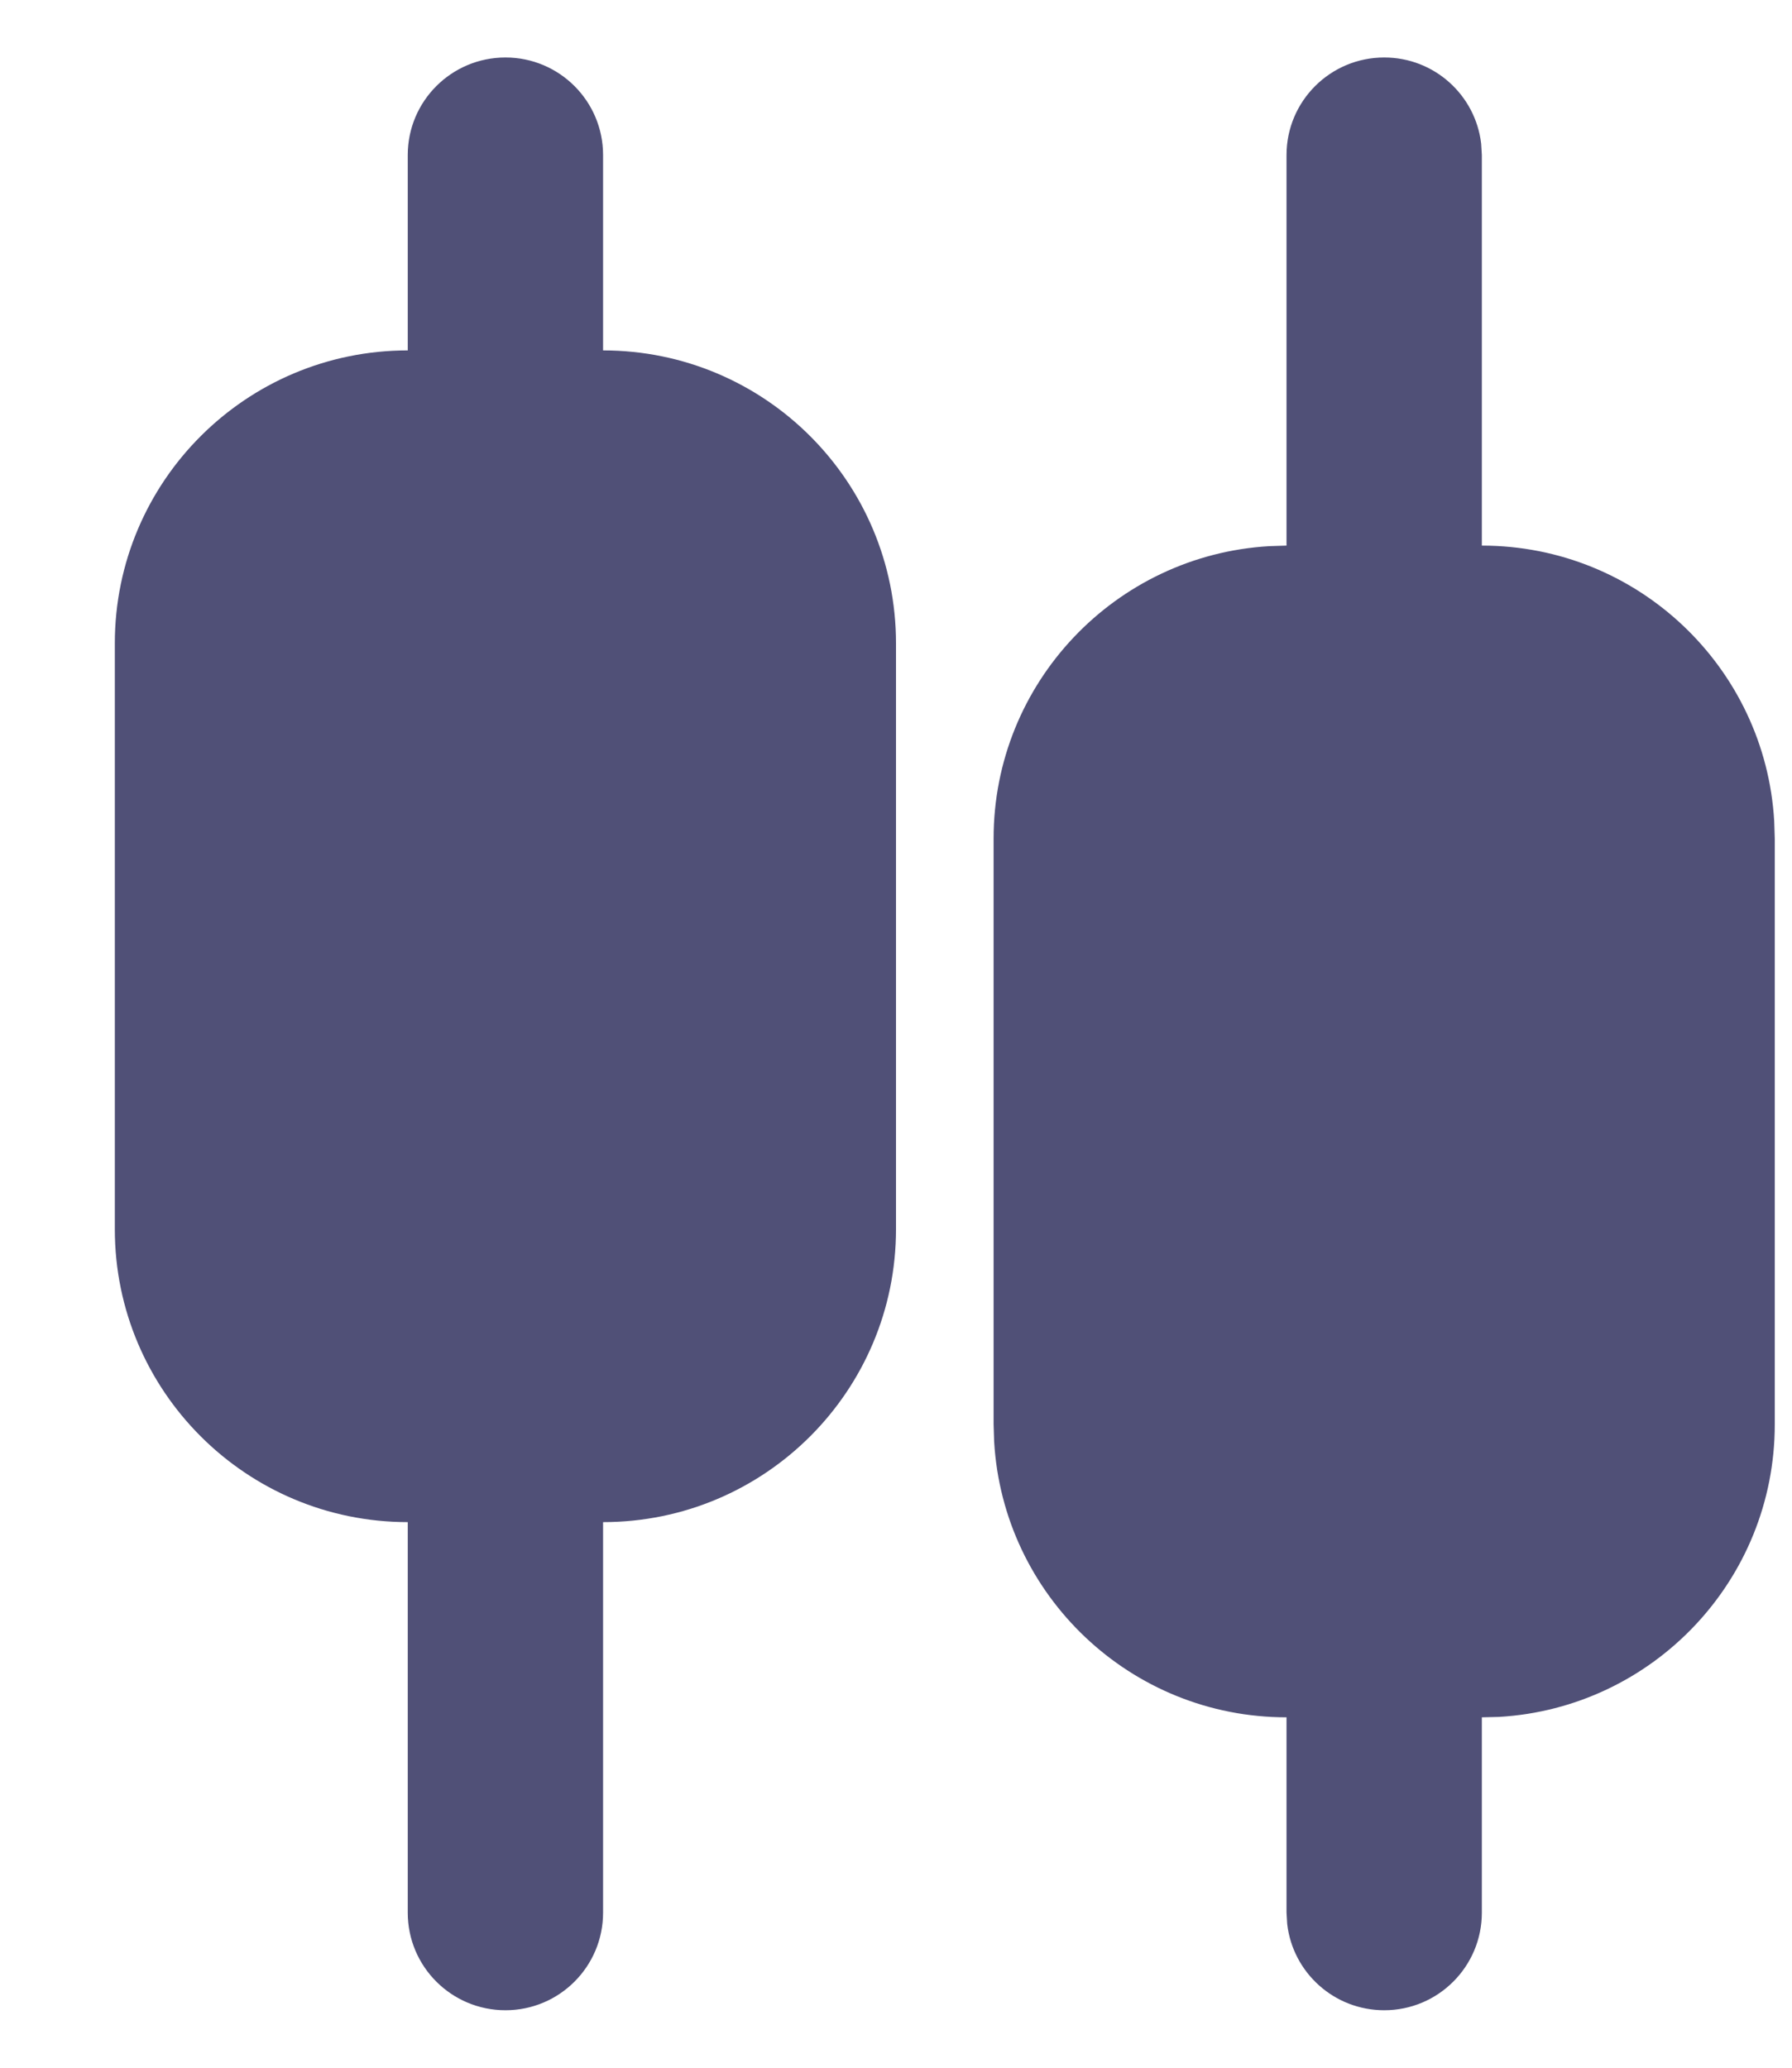 <svg width="13" height="15" viewBox="0 0 13 15" fill="none" xmlns="http://www.w3.org/2000/svg">
<path d="M3.667 0.417C4.058 0.417 4.375 0.734 4.375 1.125V2.542C5.549 2.542 6.5 3.493 6.5 4.667V8.917C6.5 10.09 5.549 11.042 4.375 11.042V13.875C4.375 14.266 4.058 14.583 3.667 14.583C3.275 14.583 2.958 14.266 2.958 13.875V11.042C1.785 11.042 0.833 10.09 0.833 8.917V4.667C0.833 3.493 1.785 2.542 2.958 2.542V1.125C2.958 0.734 3.275 0.417 3.667 0.417ZM10.042 0.417C10.405 0.417 10.704 0.69 10.745 1.042L10.75 1.125V3.958C11.882 3.958 12.807 4.843 12.871 5.958L12.875 6.083V10.333C12.875 11.465 11.99 12.39 10.875 12.455L10.75 12.458V13.875C10.75 14.266 10.433 14.583 10.042 14.583C9.678 14.583 9.379 14.31 9.338 13.958L9.333 13.875V12.458C8.202 12.458 7.277 11.574 7.212 10.458L7.208 10.333V6.083C7.208 4.952 8.093 4.027 9.208 3.962L9.333 3.958V1.125C9.333 0.734 9.65 0.417 10.042 0.417Z" fill="#505077"/>
</svg>
